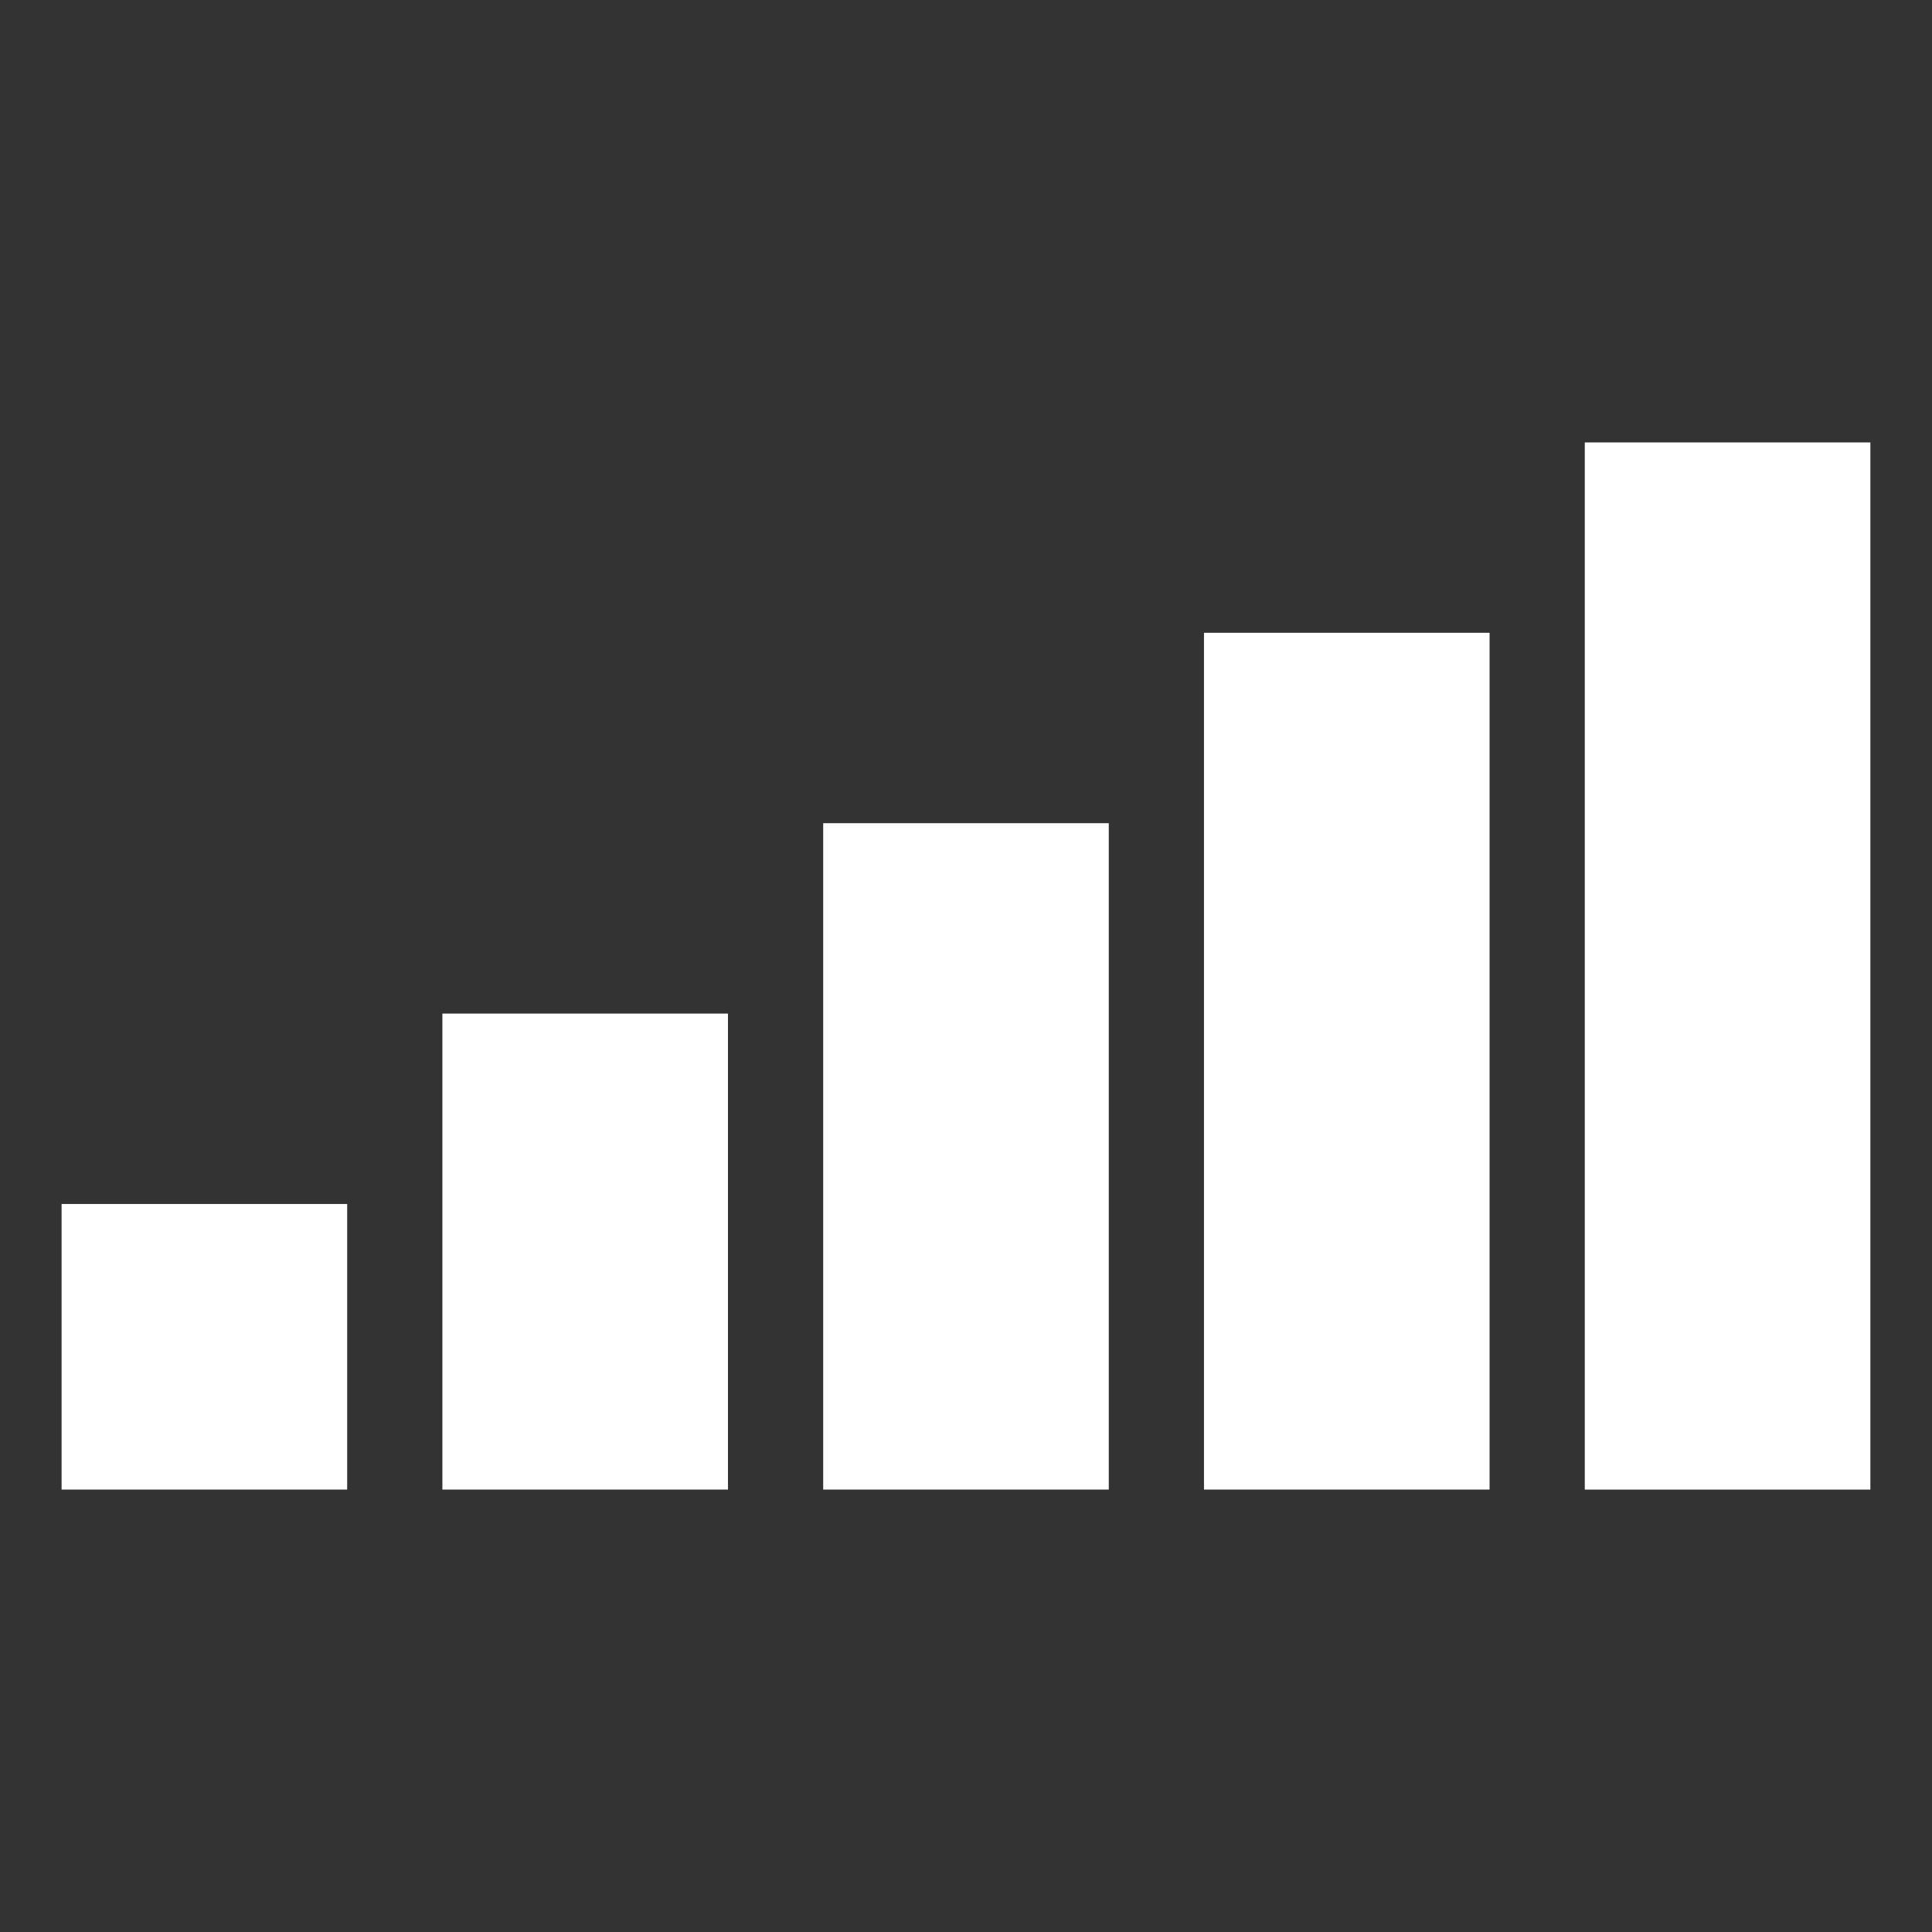 <?xml version="1.0" encoding="iso-8859-1"?>
<!-- Generator: Adobe Illustrator 17.0.0, SVG Export Plug-In . SVG Version: 6.00 Build 0)  -->
<!DOCTYPE svg PUBLIC "-//W3C//DTD SVG 1.1//EN" "http://www.w3.org/Graphics/SVG/1.1/DTD/svg11.dtd">
<svg version="1.1" xmlns="http://www.w3.org/2000/svg" xmlns:xlink="http://www.w3.org/1999/xlink" x="0px" y="0px" width="60px"
	 height="60px" viewBox="368.02 183.099 60 60" style="enable-background:new 368.02 183.099 60 60;" xml:space="preserve">
<rect x="368.02" y="183.099" width="60" height="60" fill="#333333" stroke="none"/>
<g id="Layer_1">
</g>
<g id="Layer_3">
	<rect x="417.237" y="196.839" style="fill:#FFFFFF;" width="8.869" height="32.521"/>
	<rect x="405.411" y="202.751" style="fill:#FFFFFF;" width="8.869" height="26.608"/>
	<rect x="393.585" y="208.664" style="fill:#FFFFFF;" width="8.869" height="20.695"/>
	<rect x="381.759" y="214.577" style="fill:#FFFFFF;" width="8.869" height="14.782"/>
	<rect x="369.933" y="220.49" style="fill:#FFFFFF;" width="8.869" height="8.869"/>
</g>
<g id="Layer_2">
</g>
</svg>
